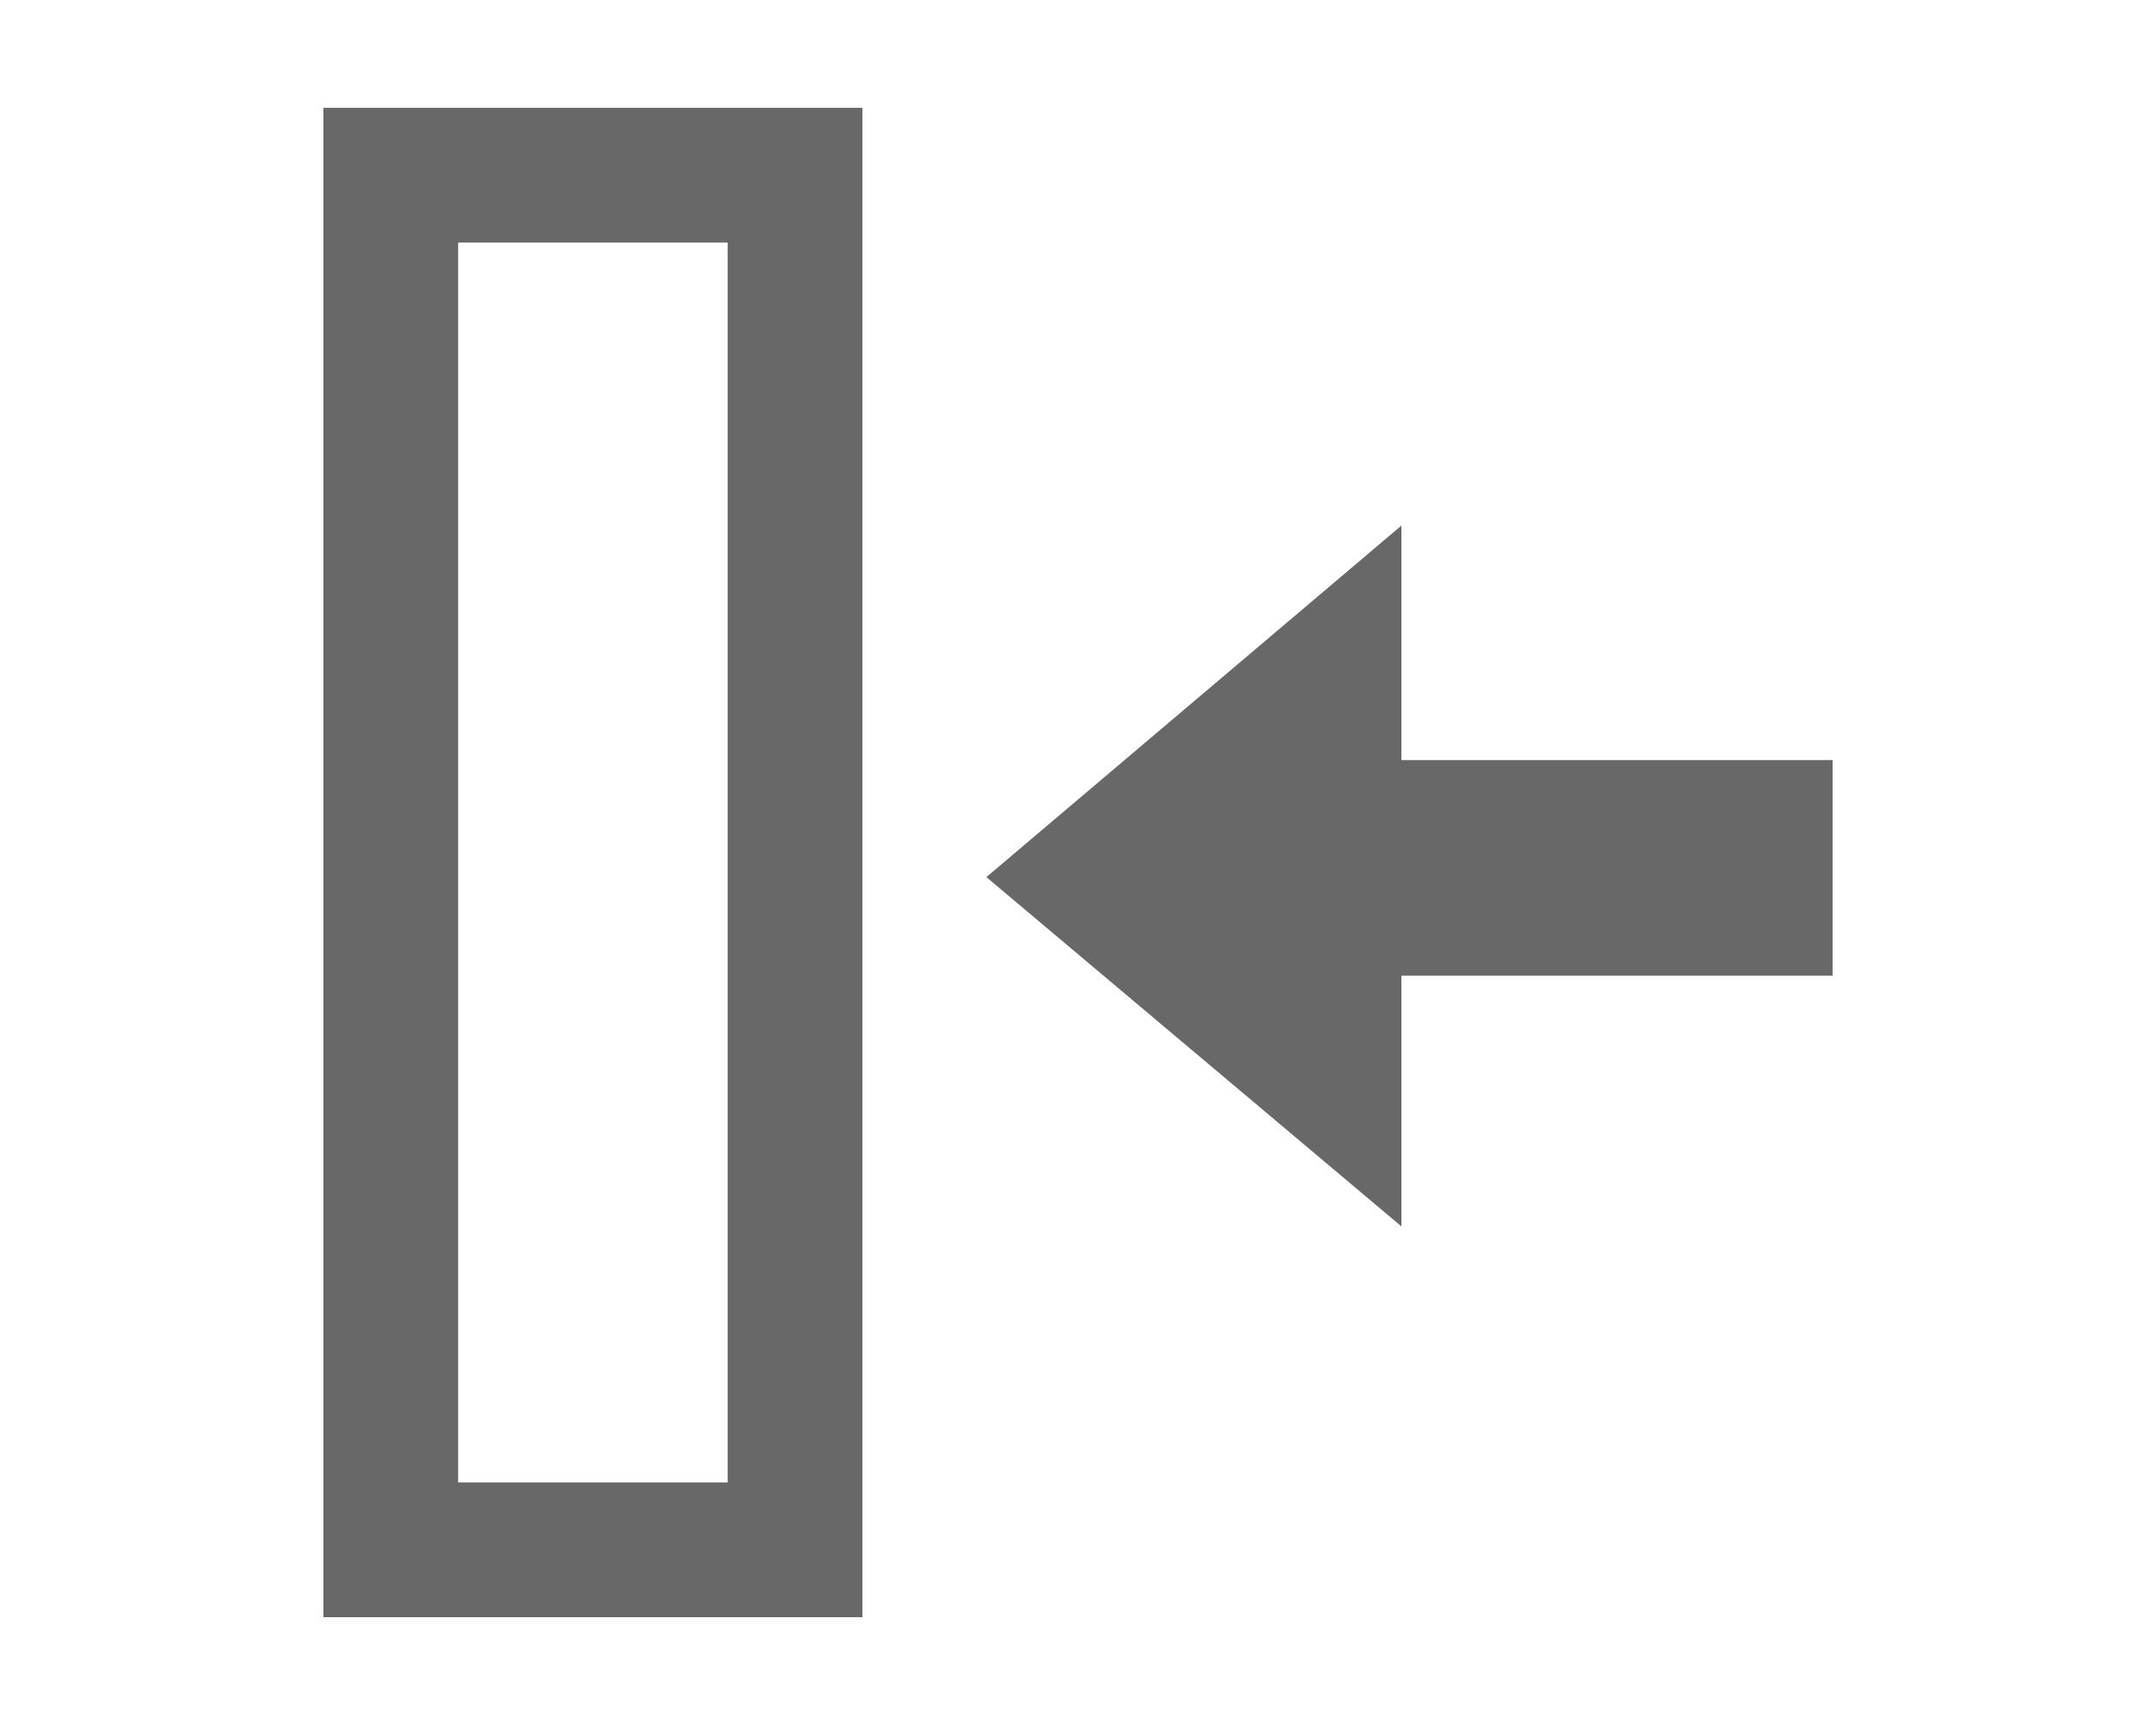 <?xml version="1.0" encoding="UTF-8"?>
<svg width="40px" height="32px" viewBox="0 0 40 32" version="1.1" xmlns="http://www.w3.org/2000/svg" xmlns:xlink="http://www.w3.org/1999/xlink">
    <title>jrs-icon-edit-text</title>
    <g id="jrs-icon-edit-text" stroke="none" stroke-width="1" fill="none" fill-rule="evenodd">
        <path d="M16,2 L16,30 L6,30 L6,2 L16,2 Z M13.5,4.5 L8.5,4.5 L8.5,27.5 L13.5,27.5 L13.5,4.5 Z M26,9.75 L26,14.1 L34,14.1 L34,18.1 L26,18.1 L26,22.75 L18.3,16.271 L26,9.75 Z" id="imageALeft" fill="#686868" fill-rule="nonzero"></path>
    </g>
</svg>